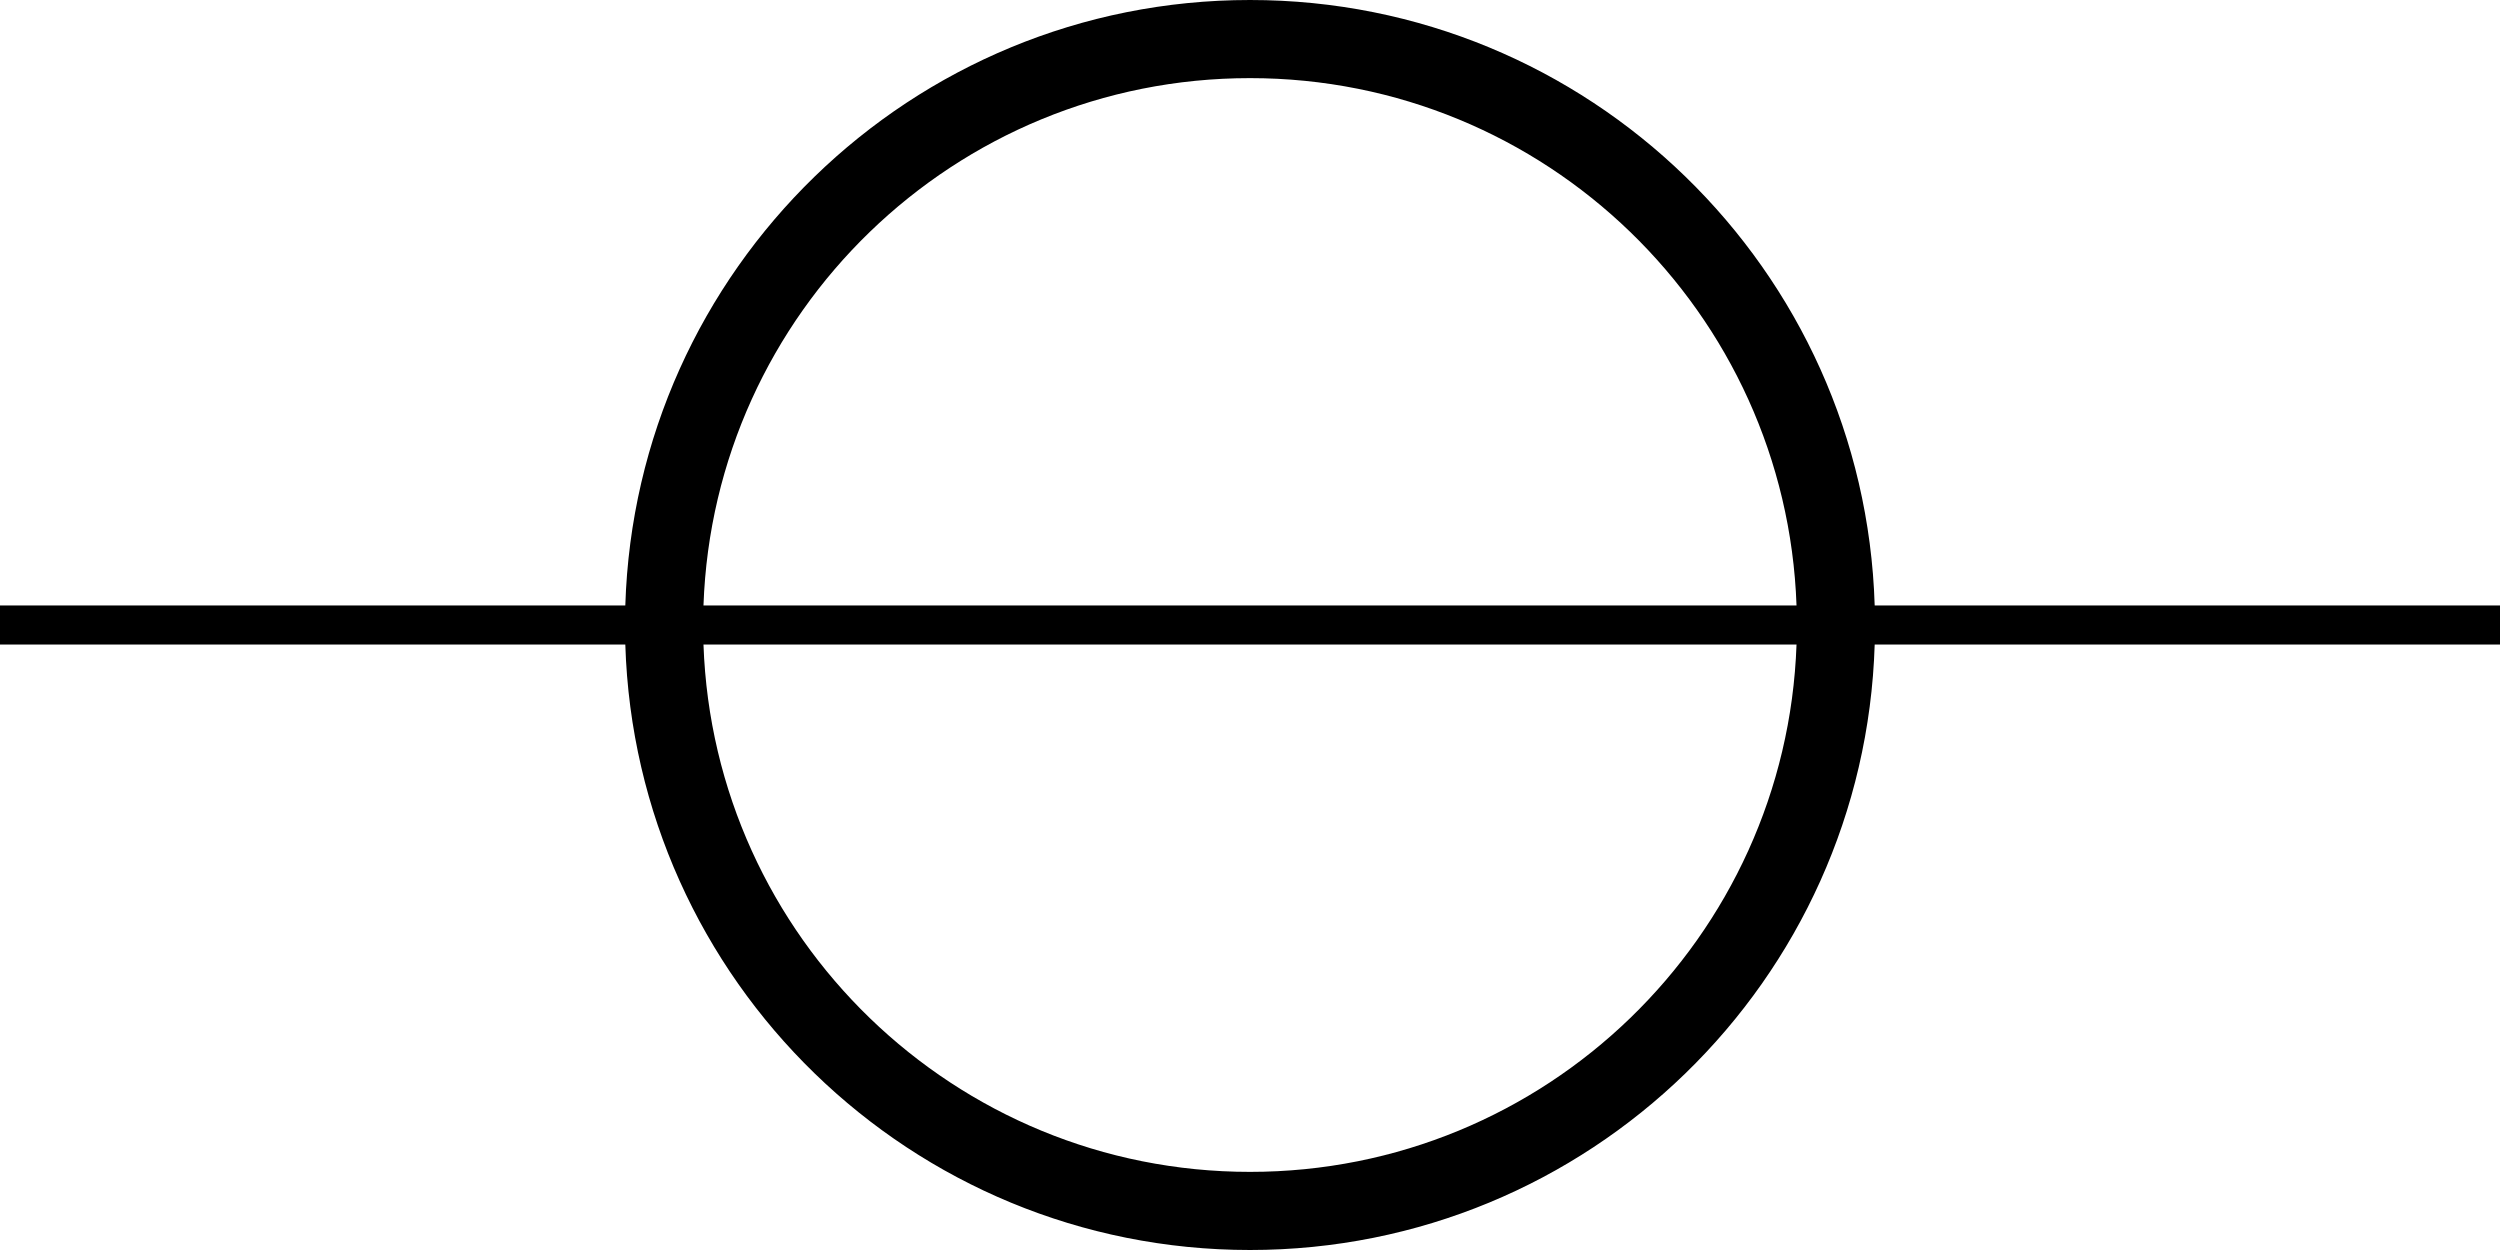 <?xml version="1.0" encoding="UTF-8"?>
<svg width="64" height="32" fill="none" viewBox="0 0 64 32" xmlns="http://www.w3.org/2000/svg">
 <path d="m45.991 16.5h-27.982c0.263 7.5 6.427 13.5 13.991 13.5s13.728-6 13.991-13.5zm0-1h-27.982c0.263-7.5 6.427-13.5 13.991-13.5s13.728 6 13.991 13.5zm-13.991 16.5c8.669 0 15.728-6.895 15.992-15.5h16.008v-1h-16.008c-0.264-8.605-7.323-15.5-15.992-15.5s-15.728 6.895-15.992 15.5h-16.008v1h16.008c0.264 8.605 7.323 15.5 15.992 15.5z" clip-rule="evenodd" fill="#000" fill-rule="evenodd"/>
</svg>
